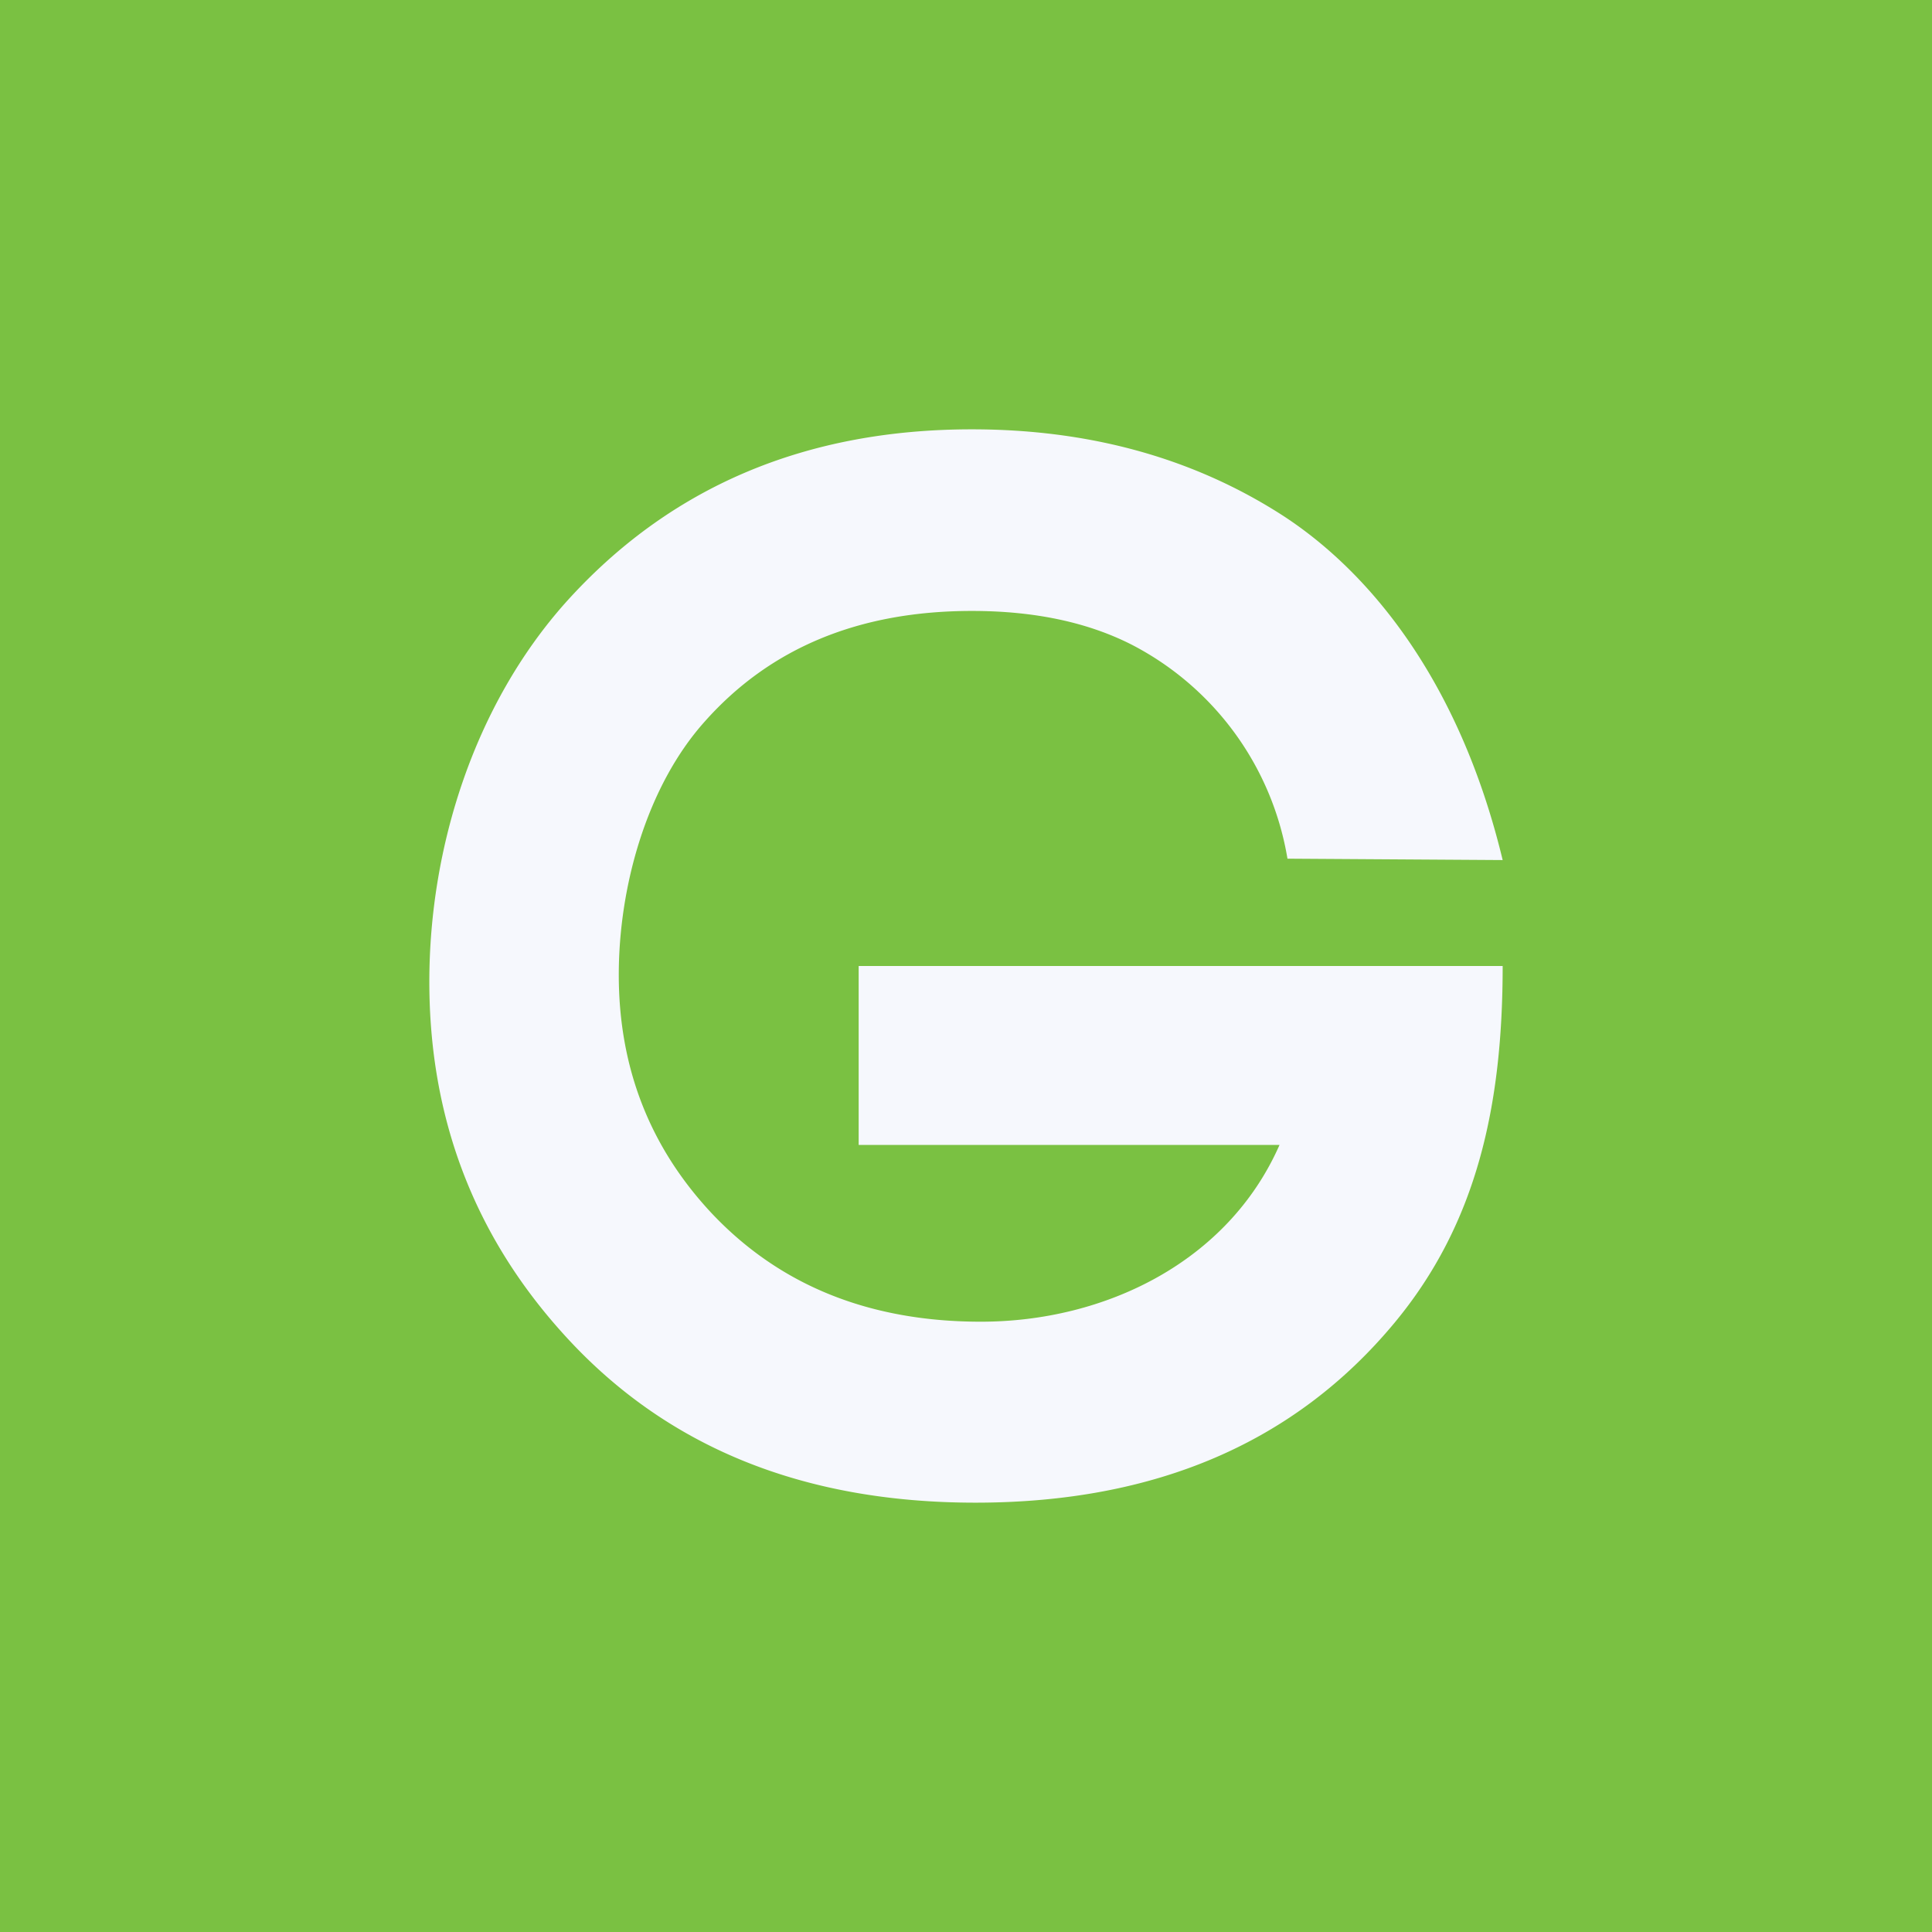 <!-- by TradingView --><svg width="18" height="18" fill="none" xmlns="http://www.w3.org/2000/svg"><path fill="#7AC142" d="M0 0h18v18H0z"/><path d="M14 9c0 1.293-.237 2.398-1.01 3.327C12.063 13.442 10.762 14 9.088 14c-1.615 0-2.894-.524-3.839-1.572C4.416 11.508 4 10.413 4 9.146c0-1.25.418-2.575 1.268-3.53C6.23 4.543 7.492 4 9.055 4c1.09 0 2.043.264 2.86.78.815.515 1.675 1.53 2.085 3.233L11.995 8a2.752 2.752 0 00-1.446-1.991c-.412-.211-.91-.317-1.494-.317-1.048 0-1.876.342-2.486 1.027-.54.6-.804 1.535-.804 2.363 0 .862.287 1.602.862 2.218.636.676 1.473 1.014 2.512 1.014 1.155 0 2.302-.556 2.782-1.647H8V9h6z" fill="#F6F8FD"/></svg>